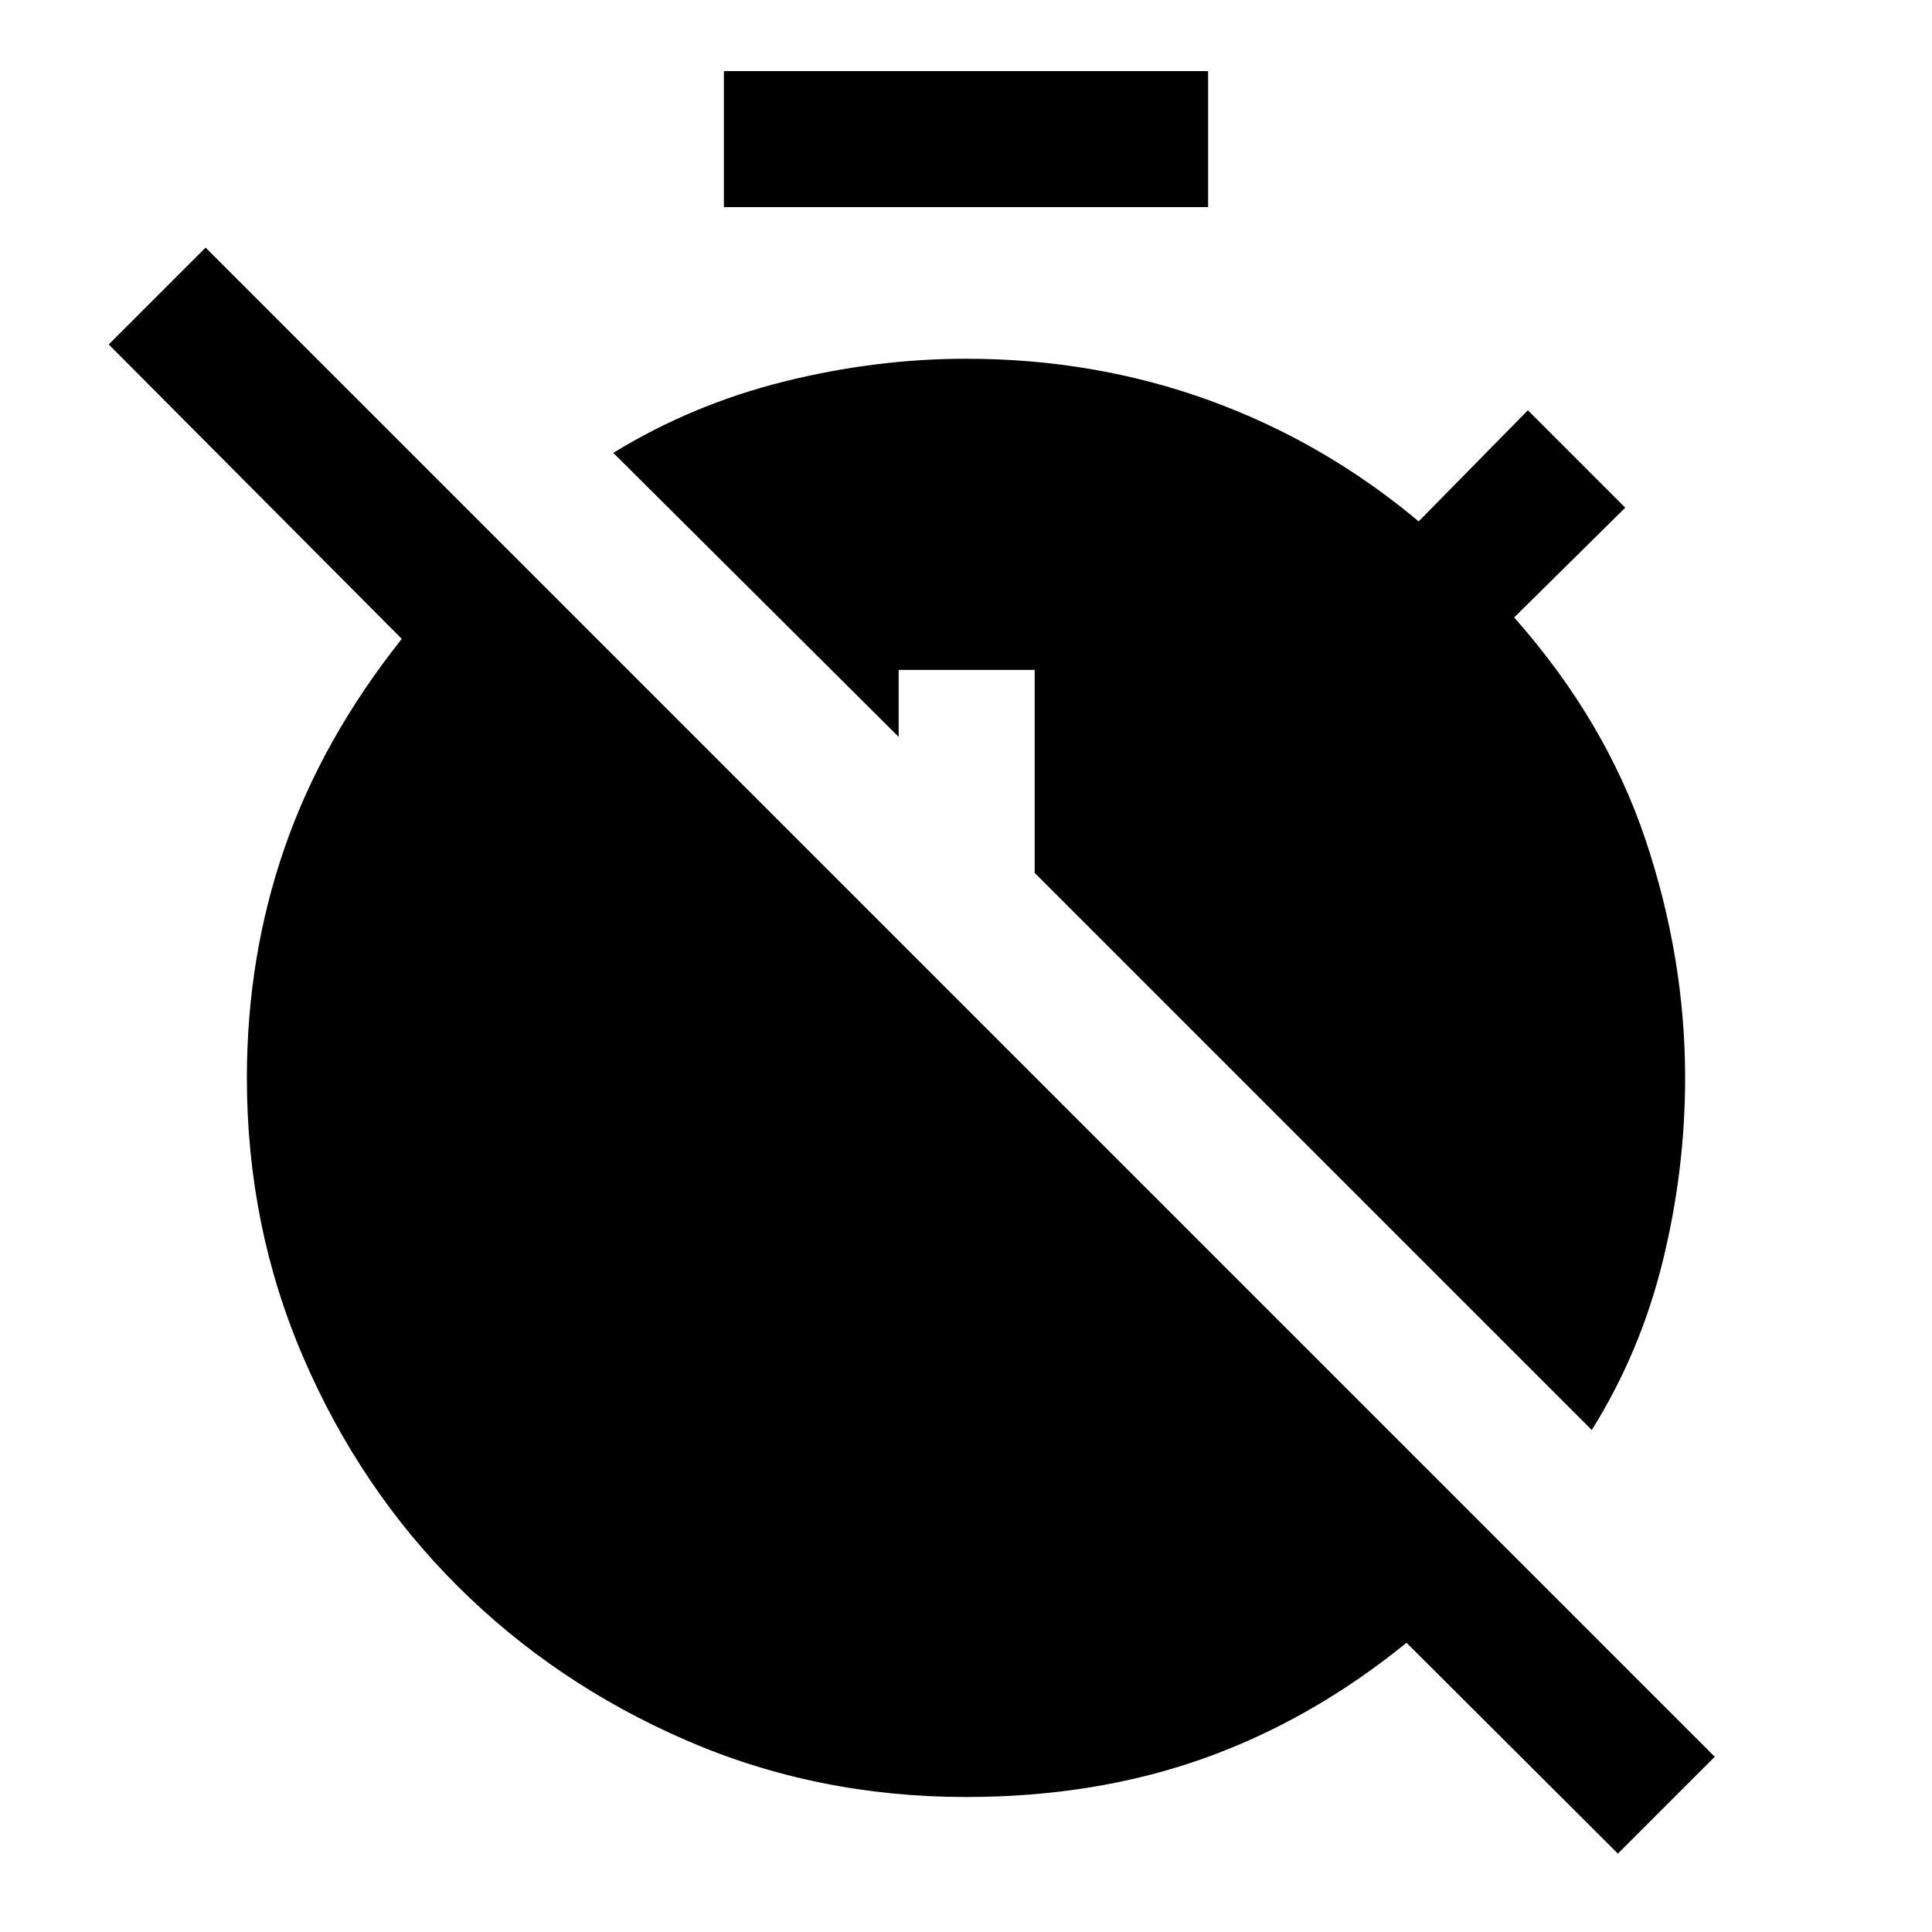 <svg xmlns="http://www.w3.org/2000/svg" height="40" viewBox="0 -960 960 960" width="40"><path d="M803.92-38.95 698.9-143.72q-47.39 38.51-101.12 57.58Q544.05-67.08 480-67.08q-74.15 0-139.17-28.23-65.01-28.23-113.48-76.58-48.48-48.34-76.58-113.48t-28.1-139.04q0-60.18 18.73-114.3 18.73-54.11 58.24-103.85L54.03-788.85l48.12-48.12 749.9 749.89-48.13 48.13ZM359.69-857.08v-67.59h240.62v67.59H359.69Zm431.26 607.64L514.13-526.26v-100.87h-67.59v33.28l-141.8-141.12q39.11-24 84.67-35.39 45.56-11.38 90.59-11.38 63.92 0 120.9 20.68 56.97 20.68 104.02 60.14l54.28-55.21 48.39 48.39-55.21 54.54q45.36 51.28 65.16 110.15 19.79 58.87 19.79 118.64 0 45.95-11.14 91.19-11.14 45.24-35.24 83.78Z"/></svg>